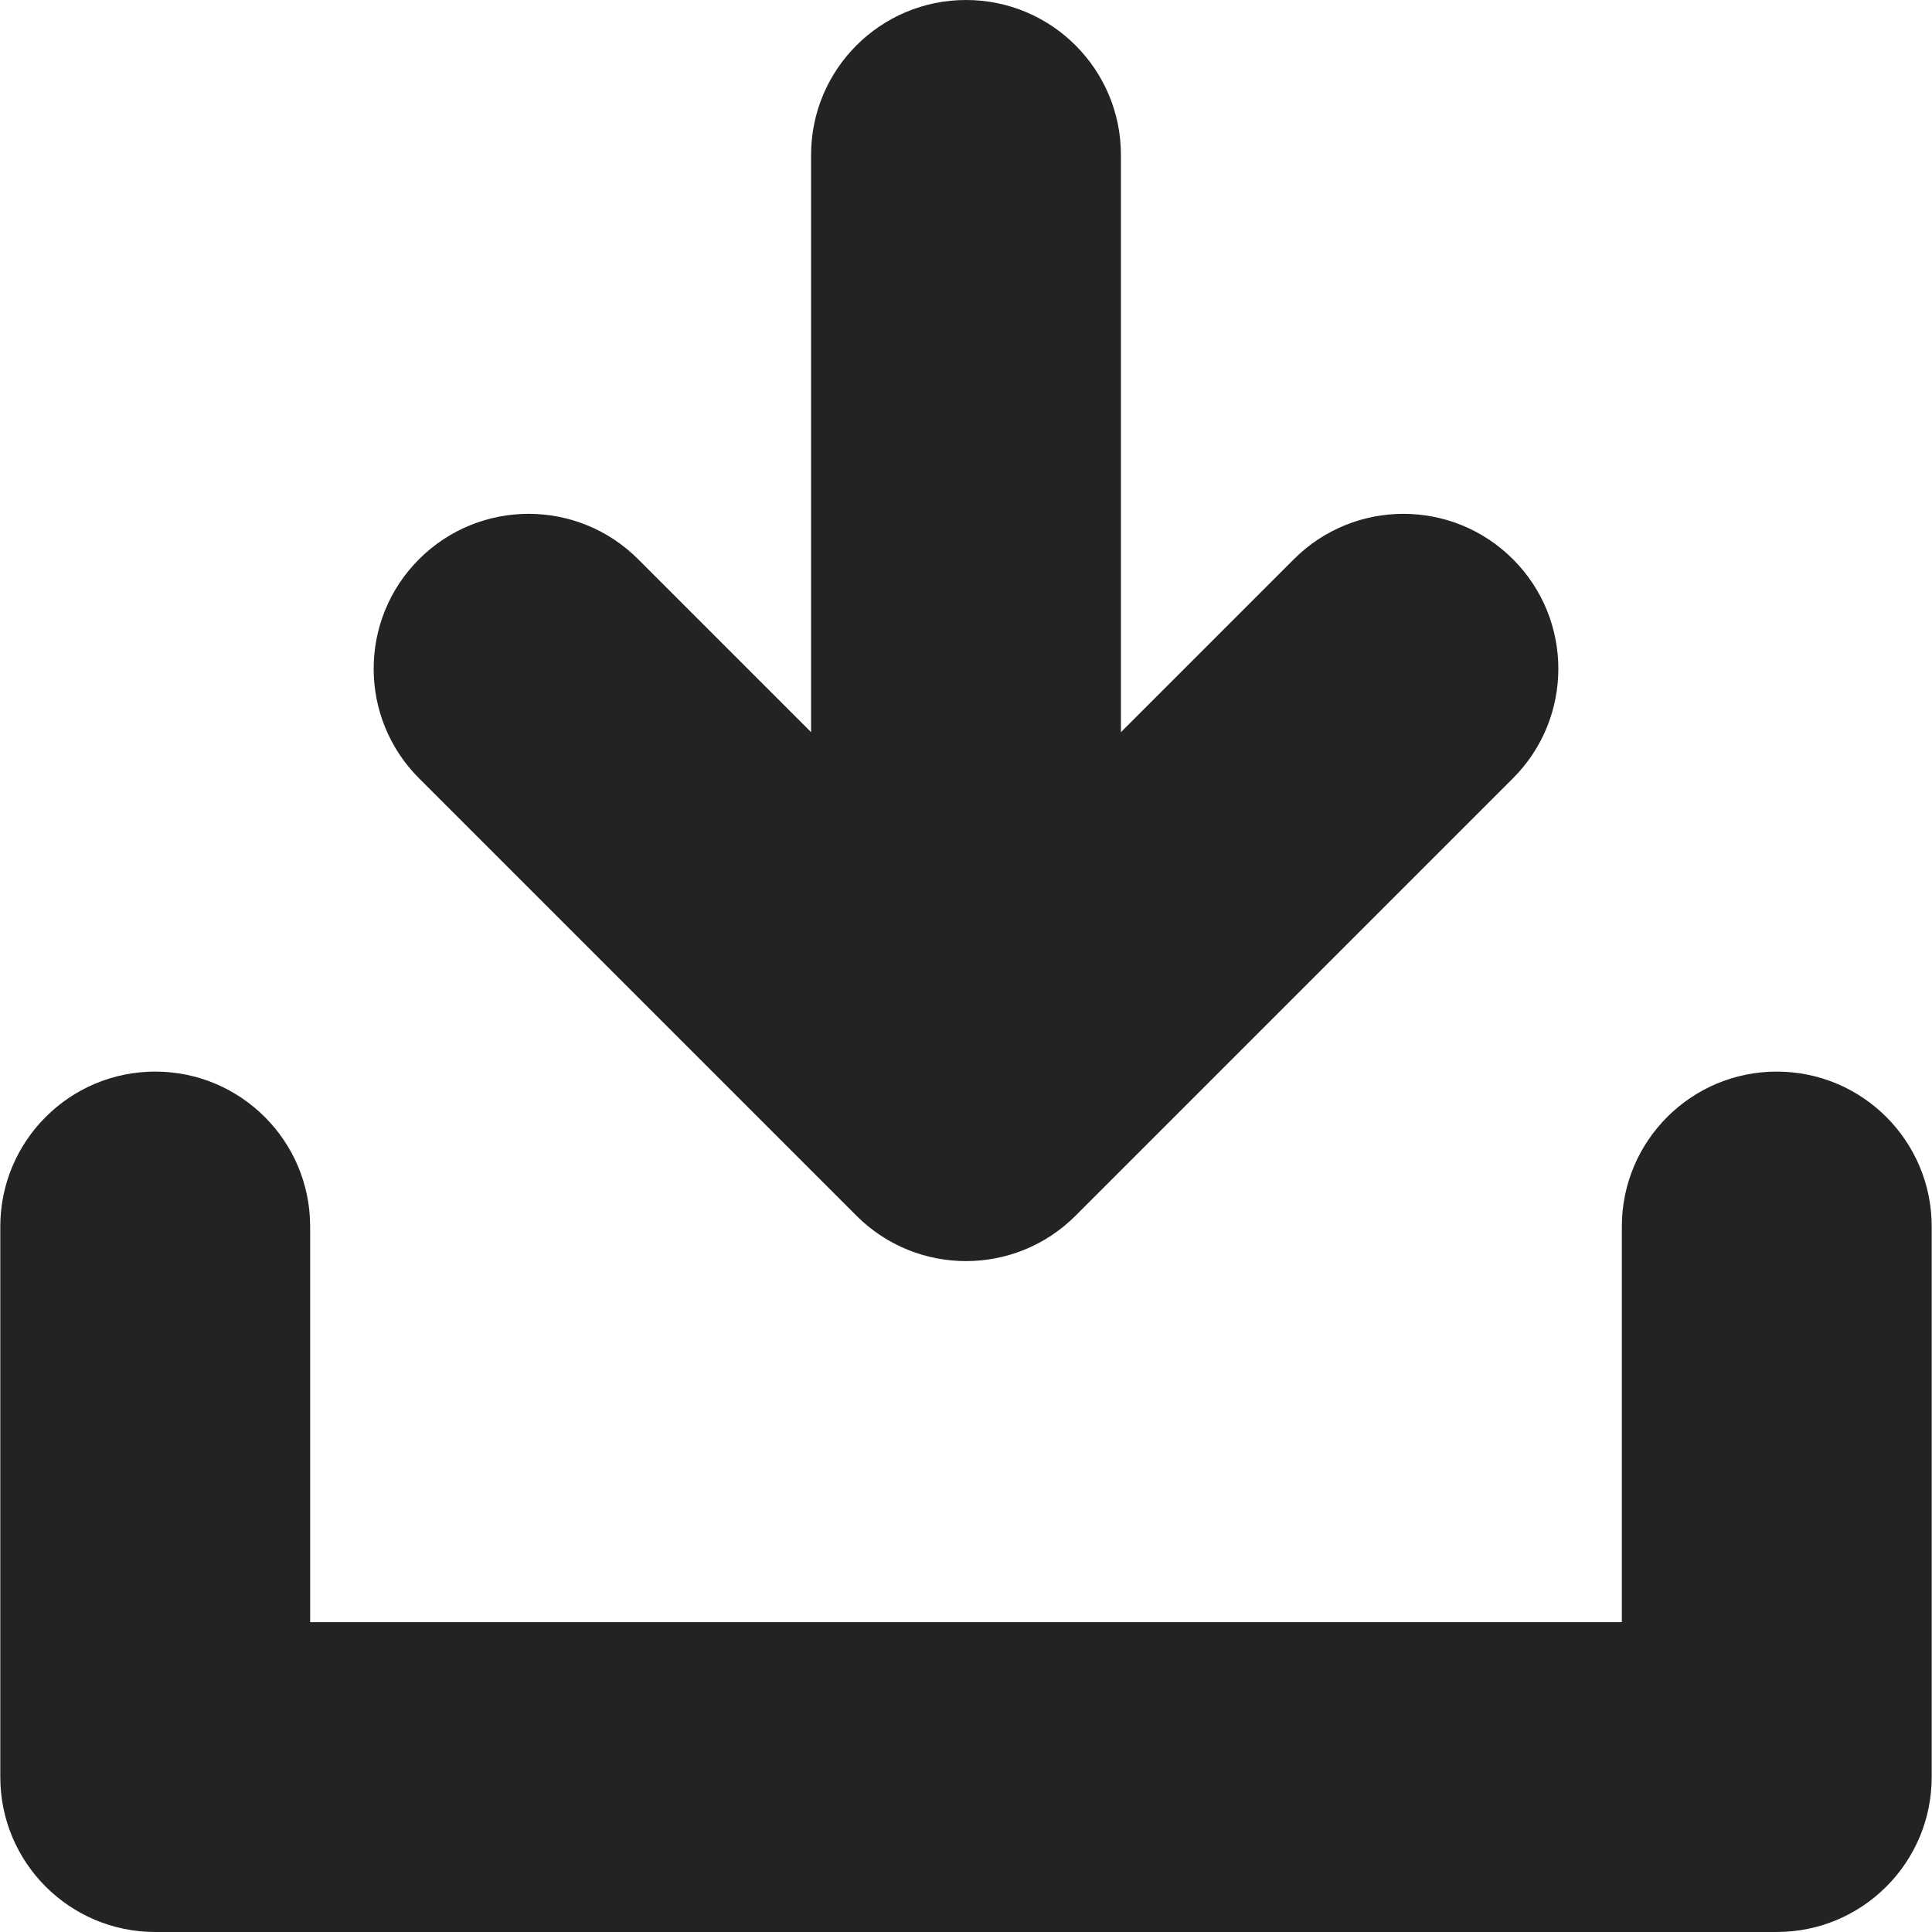 <svg fill="#232323" height="800" width="800" xmlns="http://www.w3.org/2000/svg" viewBox="0 0 374.116 374.116"><path d="M344.058 207.506c-16.568 0-30 13.432-30 30v76.609h-254v-76.609c0-16.568-13.432-30-30-30s-30 13.432-30 30v106.609c0 16.568 13.432 30 30 30h314c16.568 0 30-13.432 30-30V237.506c0-16.568-13.432-30-30-30"/><path d="m123.57 108.287 33.488 33.488V30c0-16.568 13.432-30 30-30s30 13.432 30 30v111.776l33.488-33.488c5.857-5.858 13.535-8.787 21.213-8.787s15.355 2.929 21.213 8.787c11.716 11.716 11.716 30.71 0 42.426l-84.701 84.7c-11.715 11.717-30.711 11.717-42.426 0l-84.701-84.701c-11.716-11.716-11.716-30.71 0-42.426s30.711-11.716 42.426 0"/></svg>
